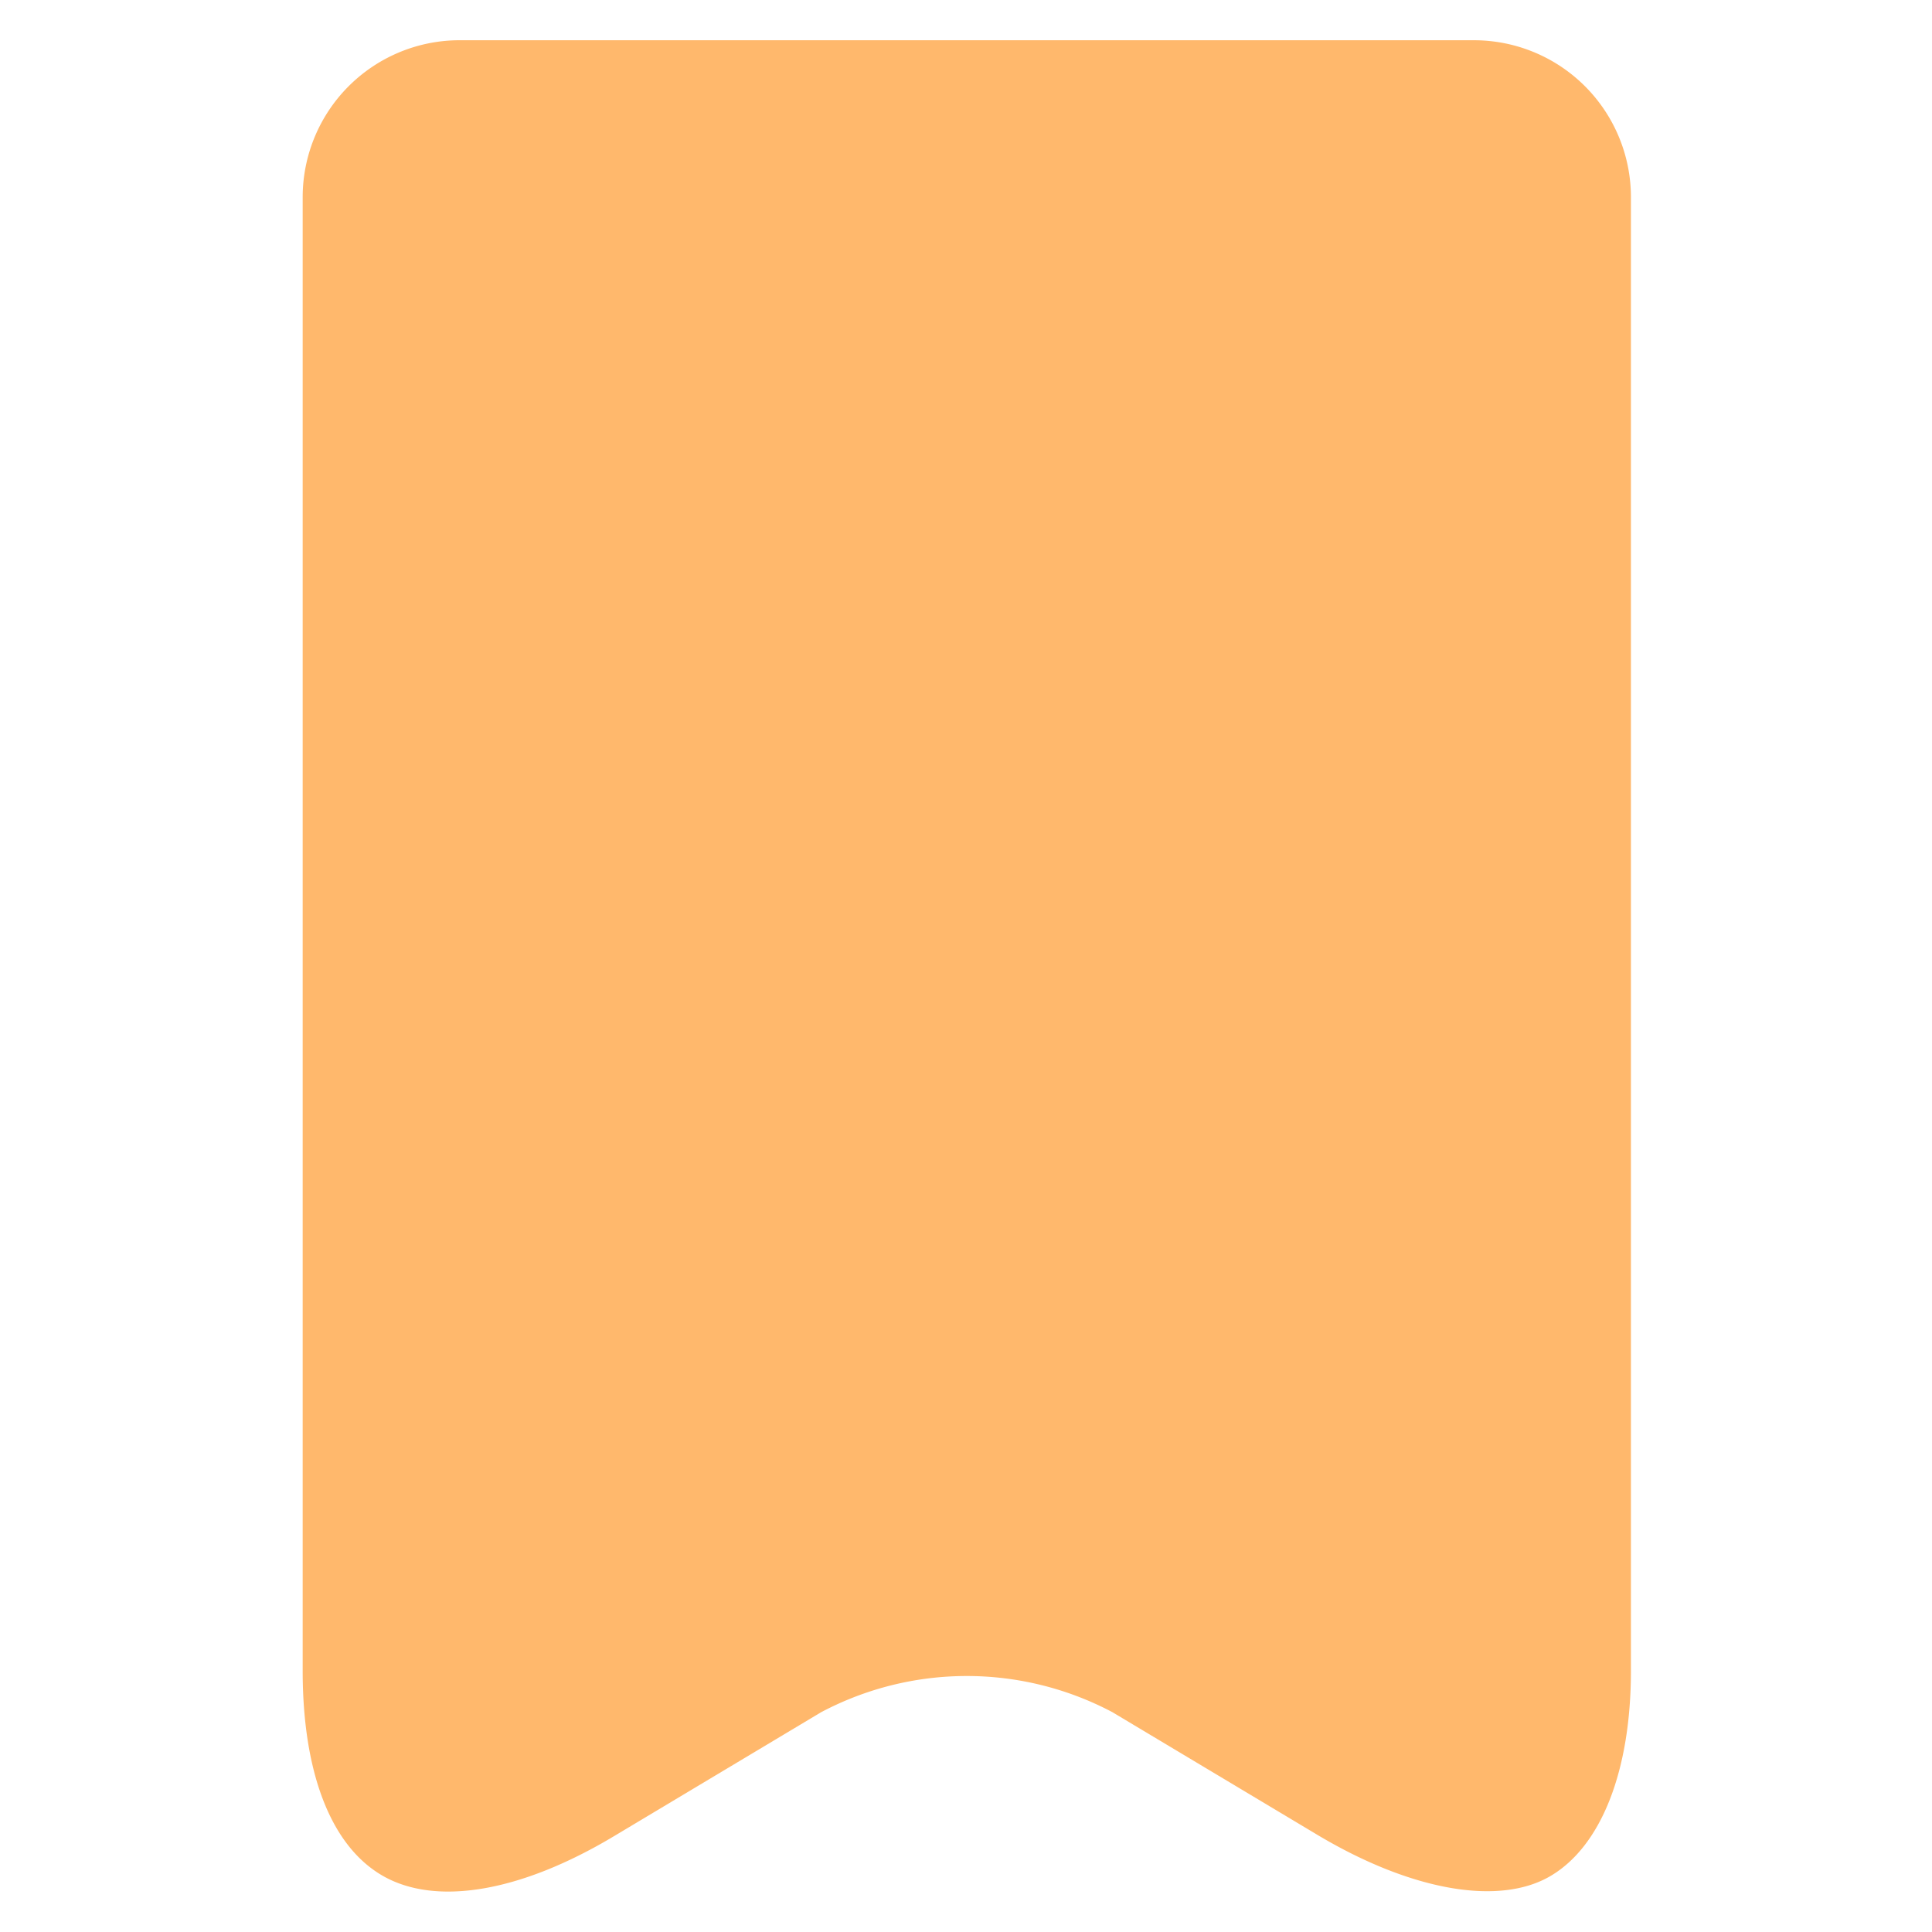 <svg xmlns="http://www.w3.org/2000/svg" viewBox="0 0 48 48"><path d="M36.64,1a3.9,3.9,0,0,1,3.88,3.89V41.51c0,2.49-.74,4.36-2,5.1s-3.42.38-5.75-1l-5.13-3.07a7.73,7.73,0,0,0-7.24,0l-5.13,3.07c-2.33,1.4-4.43,1.75-5.75,1s-2-2.61-2-5.1V4.89A3.9,3.9,0,0,1,11.36,1Z" fill="#ffb86c"/></svg>